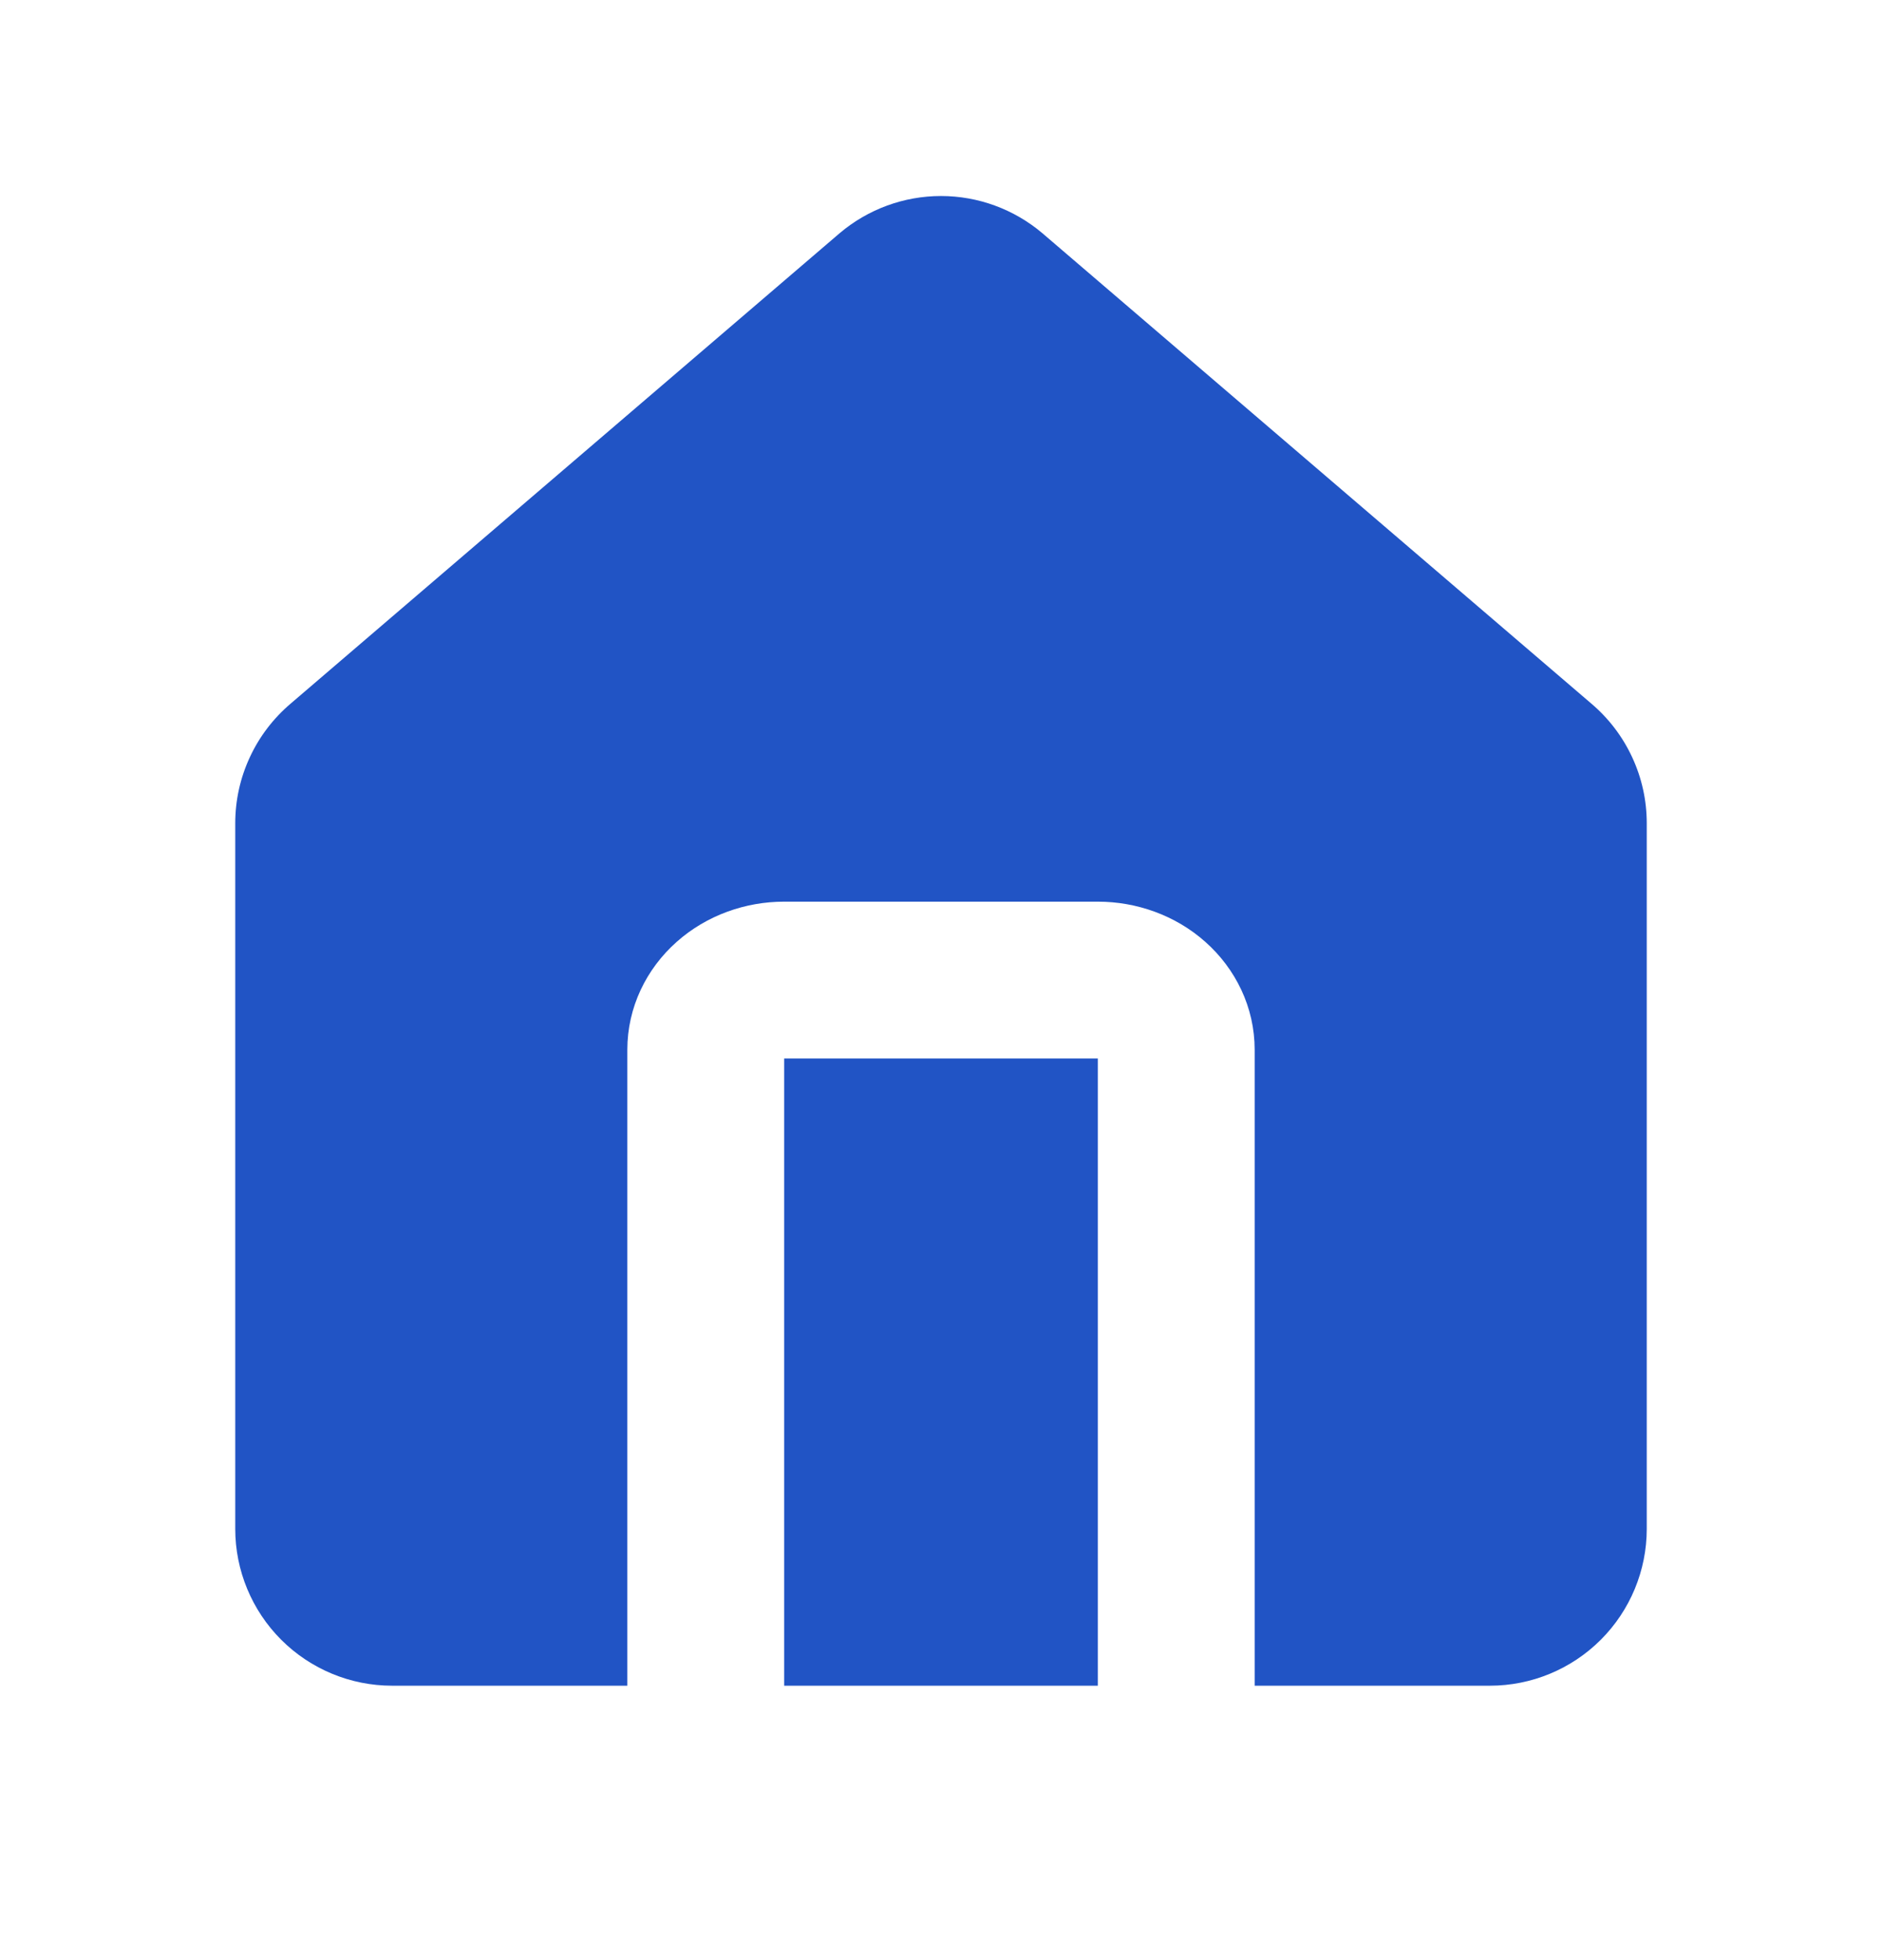 <svg width="24" height="25" viewBox="0 0 24 25" fill="none" xmlns="http://www.w3.org/2000/svg">
<path fill-rule="evenodd" clip-rule="evenodd" d="M3.186 9.658C3.063 9.922 3 10.209 3 10.5V19.5C3 20.03 3.211 20.539 3.586 20.914C3.961 21.289 4.47 21.5 5 21.5H8V21.5H10V21.5H14V21.5H16V21.5H19C19.53 21.5 20.039 21.289 20.414 20.914C20.789 20.539 21 20.03 21 19.5V10.5C21 10.209 20.937 9.922 20.814 9.658C20.692 9.394 20.513 9.16 20.291 8.972L13.291 2.973C12.93 2.668 12.473 2.5 12 2.5C11.527 2.5 11.07 2.668 10.709 2.973L3.709 8.972C3.487 9.16 3.308 9.394 3.186 9.658ZM16 21.5V20.5V13.389C16 12.847 15.757 12.356 15.371 12.013C14.99 11.674 14.495 11.5 14 11.5H10C9.505 11.5 9.01 11.674 8.629 12.013C8.243 12.356 8 12.847 8 13.389V20.5V21.5H10V20.5V13.5H14V20.5V21.5H16Z" fill="#2154C5"/>
</svg>
